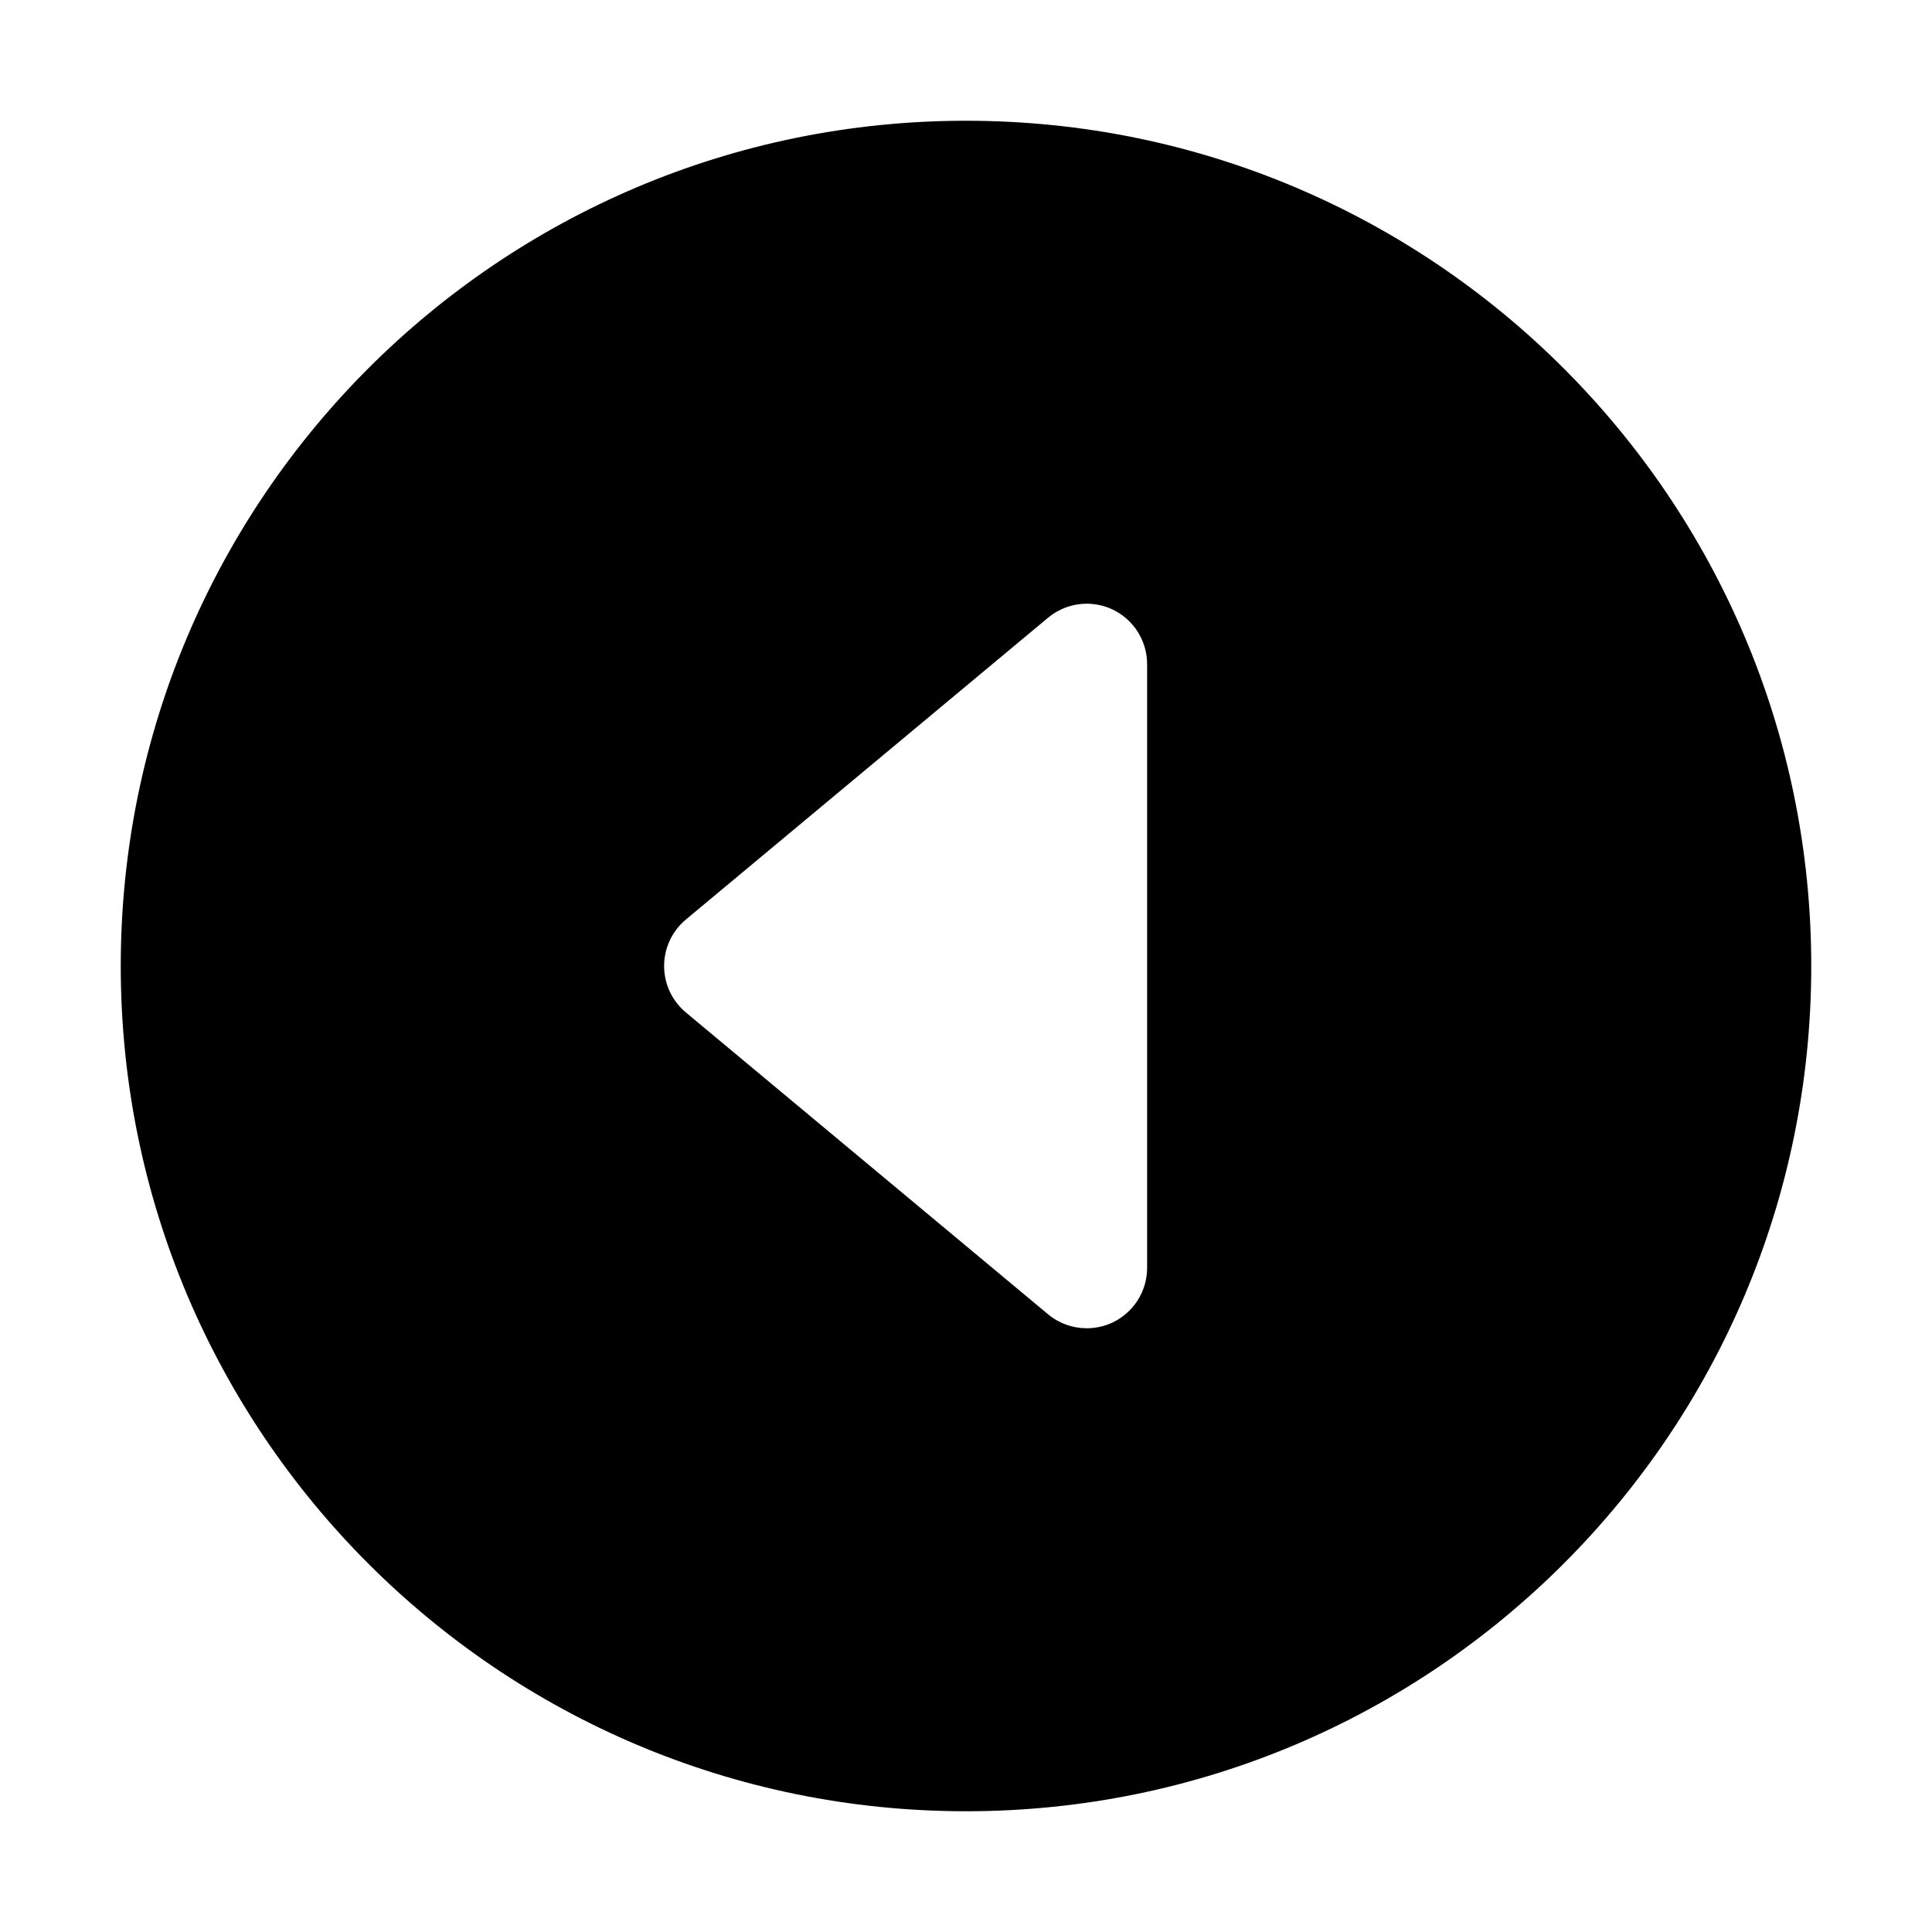<?xml version="1.0" encoding="utf-8"?>
<!-- Generator: Adobe Illustrator 21.0.0, SVG Export Plug-In . SVG Version: 6.00 Build 0)  -->
<svg version="1.1" id="图层_1" xmlns="http://www.w3.org/2000/svg" xmlns:xlink="http://www.w3.org/1999/xlink" x="0px" y="0px"
	 viewBox="0 0 1024 1024" style="enable-background:new 0 0 1024 1024;" xml:space="preserve">
<path d="M512,64C264.6,64,64,264.6,64,512s200.6,448,448,448s448-200.6,448-448S759.4,64,512,64z M608,672c0,12.4-7.2,23.7-18.4,29
	c-4.3,2-9,3-13.6,3c-7.4,0-14.6-2.5-20.5-7.4l-192-160c-7.3-6.1-11.5-15.1-11.5-24.6c0-9.5,4.2-18.5,11.5-24.6l192-160
	c9.5-7.9,22.8-9.7,34.1-4.4c11.2,5.3,18.4,16.6,18.4,29V672z"/>
</svg>
